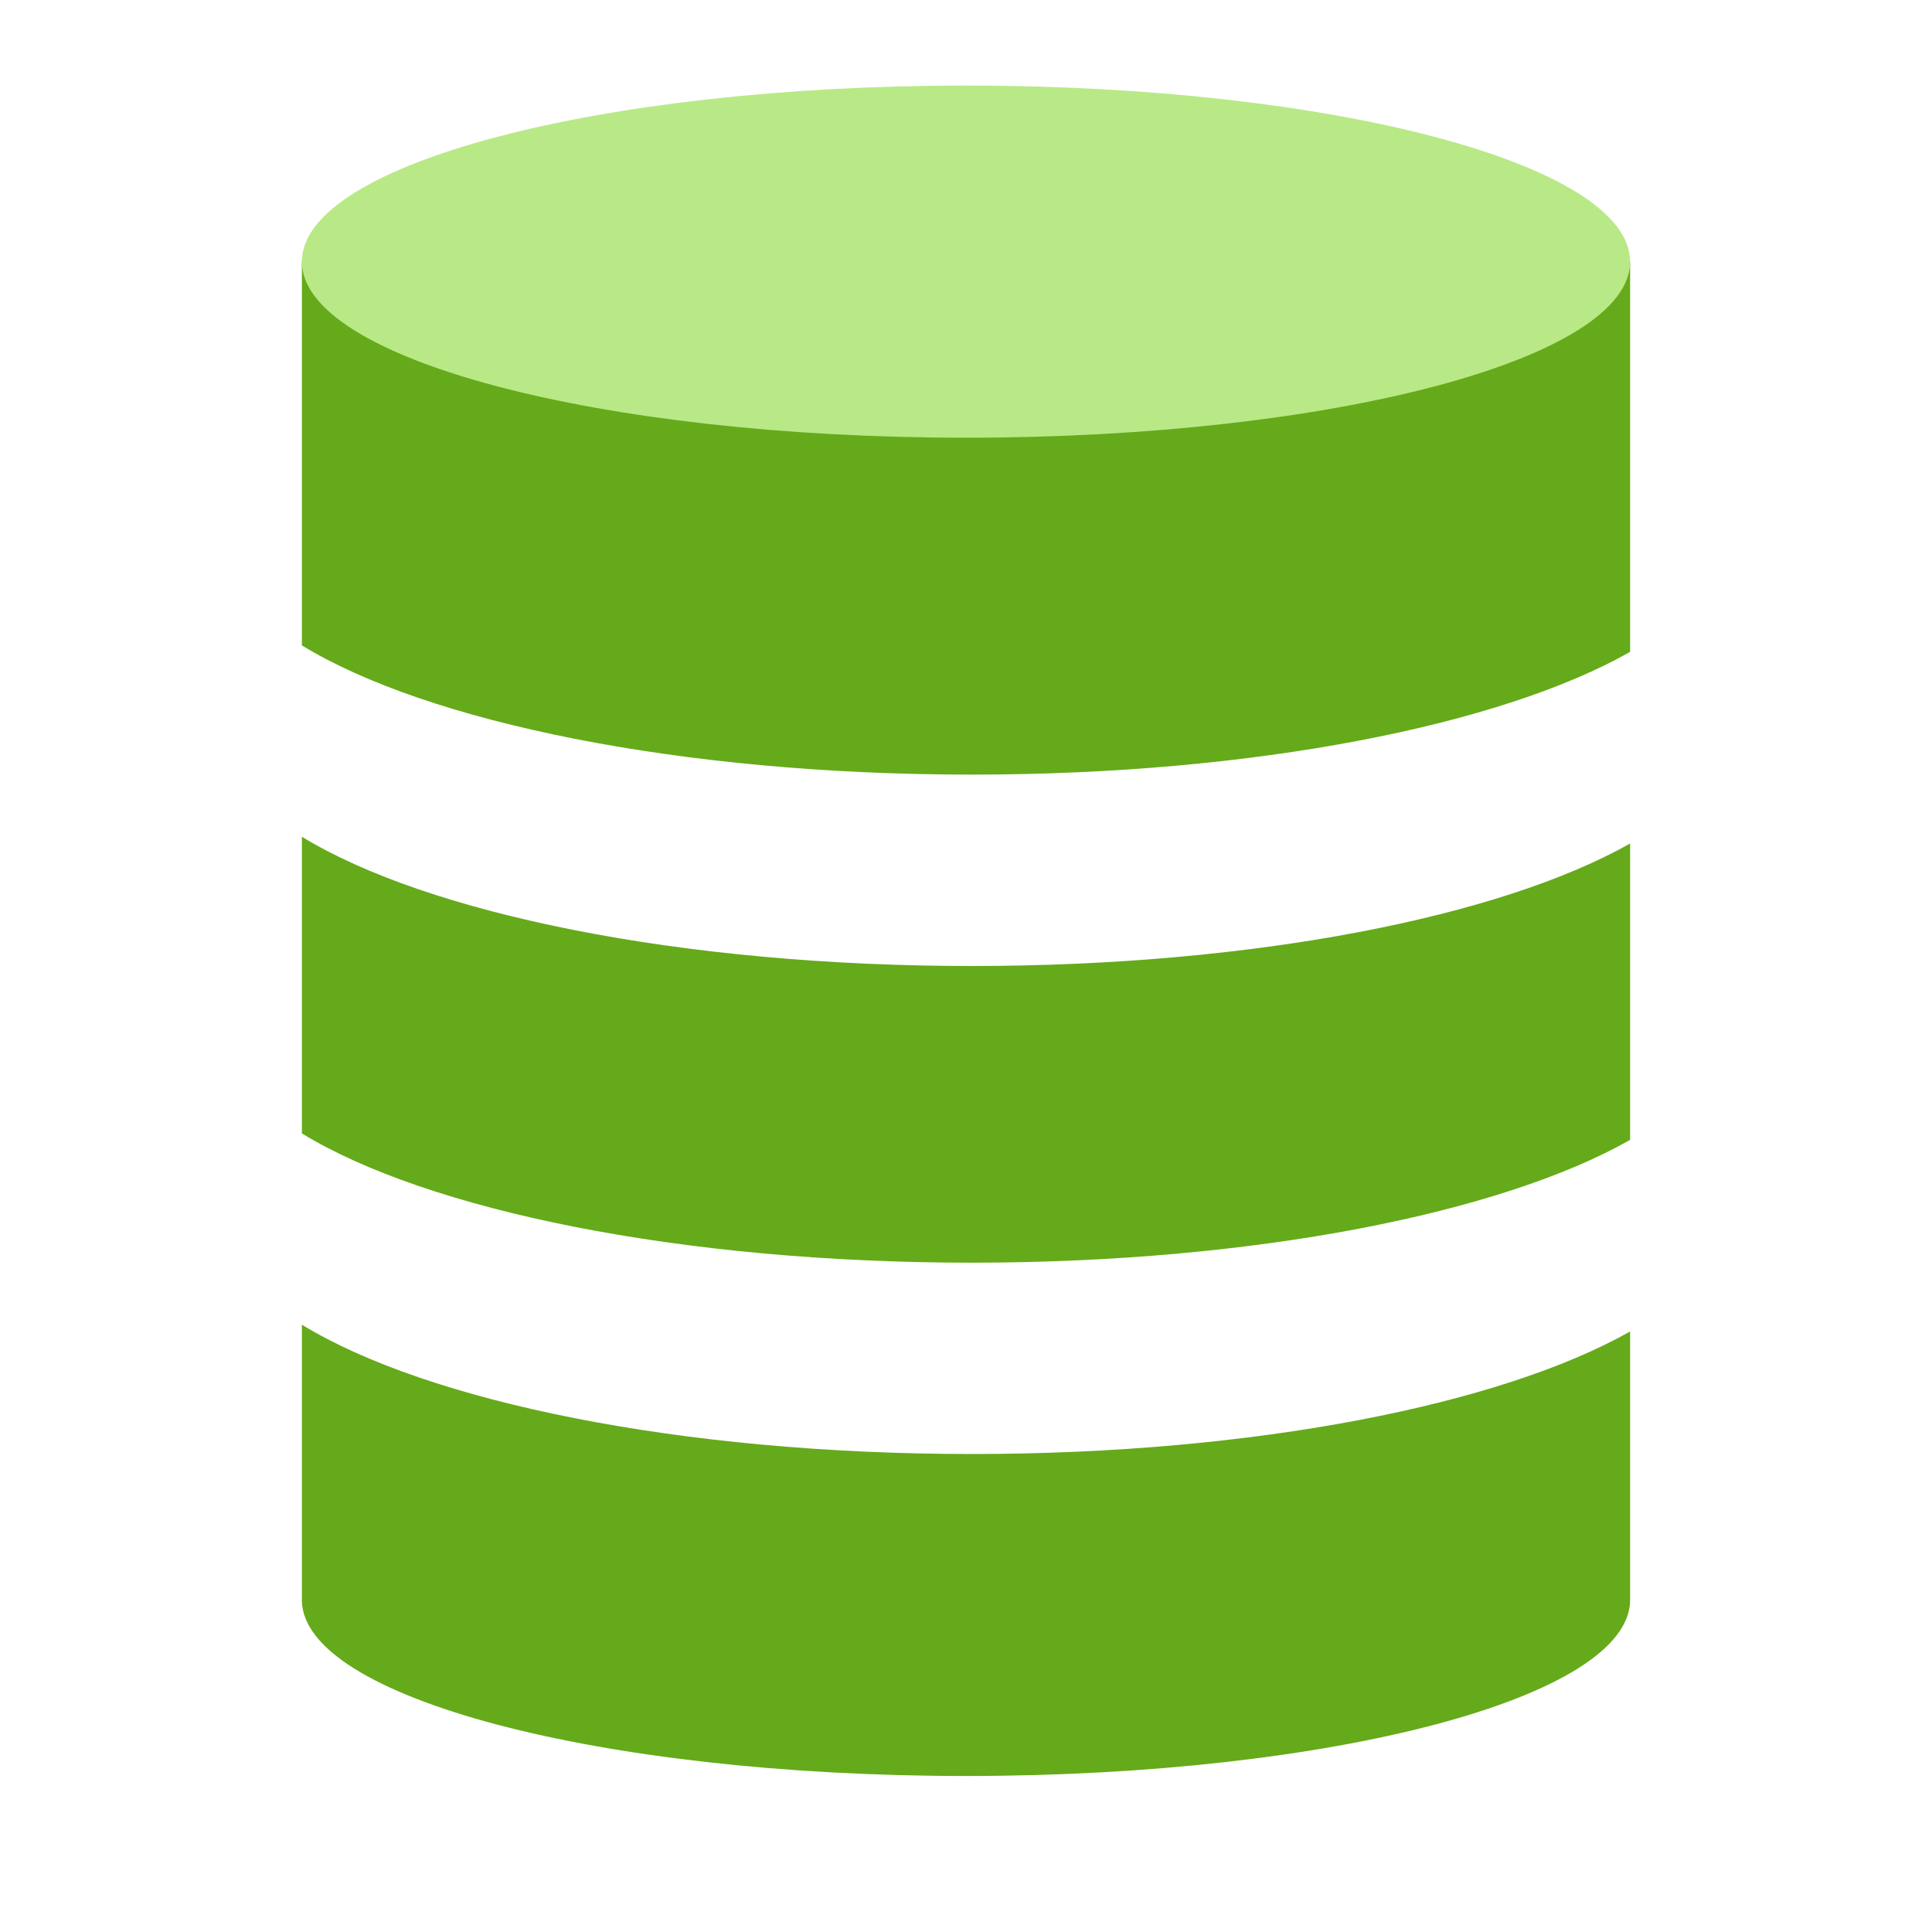 <?xml version="1.0" encoding="UTF-8"?>
<svg width="32px" height="32px" viewBox="0 0 32 32" version="1.1" xmlns="http://www.w3.org/2000/svg" xmlns:xlink="http://www.w3.org/1999/xlink">
    <title>Instance</title>
    <g id="Instance" stroke="none" stroke-width="1" fill="none" fill-rule="evenodd">
        <g id="database" transform="translate(5, 1)">
            <g id="Group" transform="translate(0, 3)" fill="#65AA1A">
                <path d="M22,14.88 L22,9.971 C19.86,11.181 15.781,12 11.094,12 C6.264,12 2.081,11.13 0,9.859 L0,14.773 C2.081,16.044 6.264,16.914 11.094,16.914 C15.785,16.913 19.863,16.092 22,14.88 L22,14.88 Z" id="Shape"></path>
                <path d="M11.094,8.83 C15.785,8.83 19.864,8.009 22,6.797 L22,0.333 L0,0.333 L0,6.69 C2.081,7.96 6.264,8.83 11.094,8.83 L11.094,8.83 Z" id="Shape"></path>
                <path d="M11.094,20.083 C6.264,20.083 2.081,19.213 -1.77635684e-15,17.941 L-1.77635684e-15,22.5 C0.002,24.111 4.926,25.416 11,25.416 C17.074,25.416 21.998,24.111 22,22.5 L22,18.053 C19.86,19.264 15.781,20.083 11.094,20.083 L11.094,20.083 Z" id="Shape"></path>
            </g>
            <path d="M11,0.417 C17.075,0.417 22,1.723 22,3.333 C22,4.944 17.075,6.25 11,6.25 C4.925,6.25 0,4.944 0,3.333 C0,1.722 4.925,0.417 11,0.417 L11,0.417 Z" id="Shape" fill="#B8E986"></path>
        </g>
    </g>
</svg>